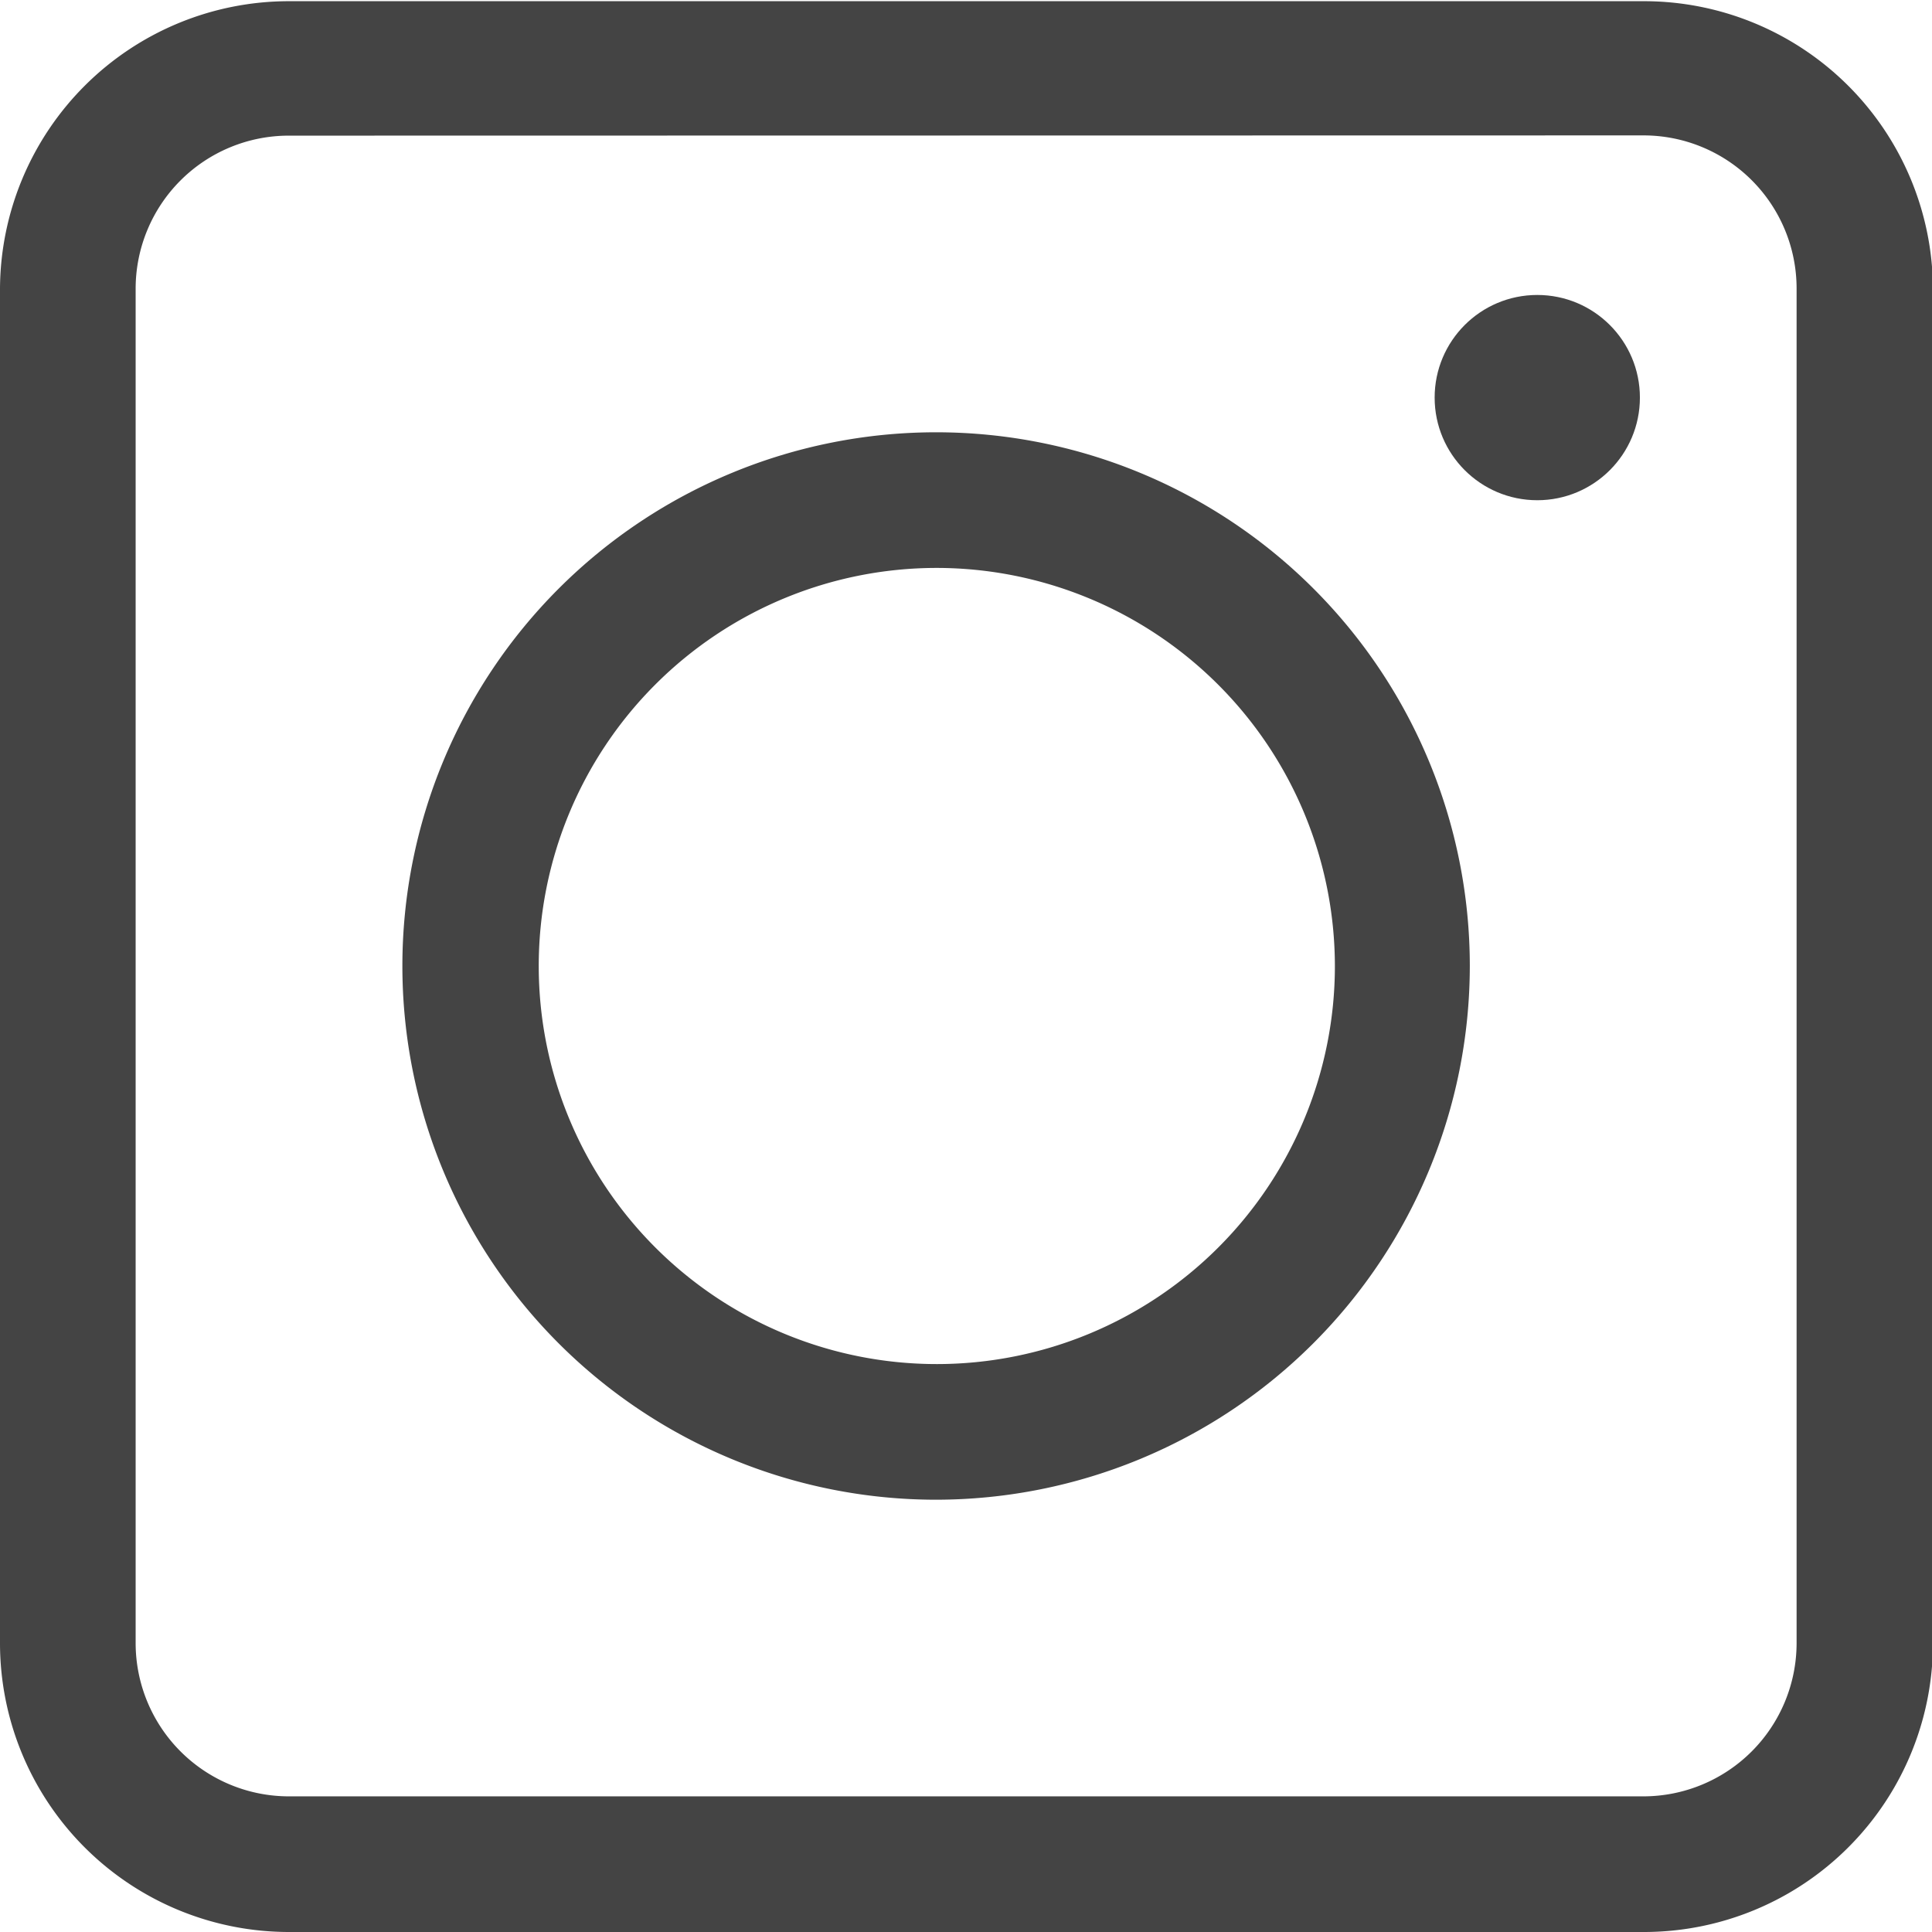 <?xml version="1.0" encoding="utf-8"?><svg id="fСлой_3" data-name="Слой 3" xmlns="http://www.w3.org/2000/svg" viewBox="0 0 80.76 80.76" width="80.76" height="80.76"><defs><style>.fcls-1{fill:#444}</style></defs><g id="fинста"><path class="fcls-1" d="M257.9 270.71h-56.63a12.08 12.08 0 01-12.07-12.07V202a12.08 12.08 0 0112.07-12h56.63a12.08 12.08 0 0112.1 12v56.63a12.08 12.08 0 01-12.1 12.08zm-56.63-75.09a6.4 6.4 0 00-6.4 6.39v56.63a6.41 6.41 0 006.4 6.4h56.63a6.41 6.41 0 006.4-6.4V202a6.4 6.4 0 00-6.4-6.39z" transform="translate(-189.2 -189.95)"/><path class="fcls-1" d="M228.33 252.64a22.31 22.31 0 1122.31-22.31 22.33 22.33 0 01-22.31 22.31zm0-38.95A16.64 16.64 0 10245 230.33a16.66 16.66 0 00-16.67-16.64z" transform="translate(-189.2 -189.95)"/><circle class="fcls-1" cx="64.26" cy="16.62" r="4.29"/></g></svg>